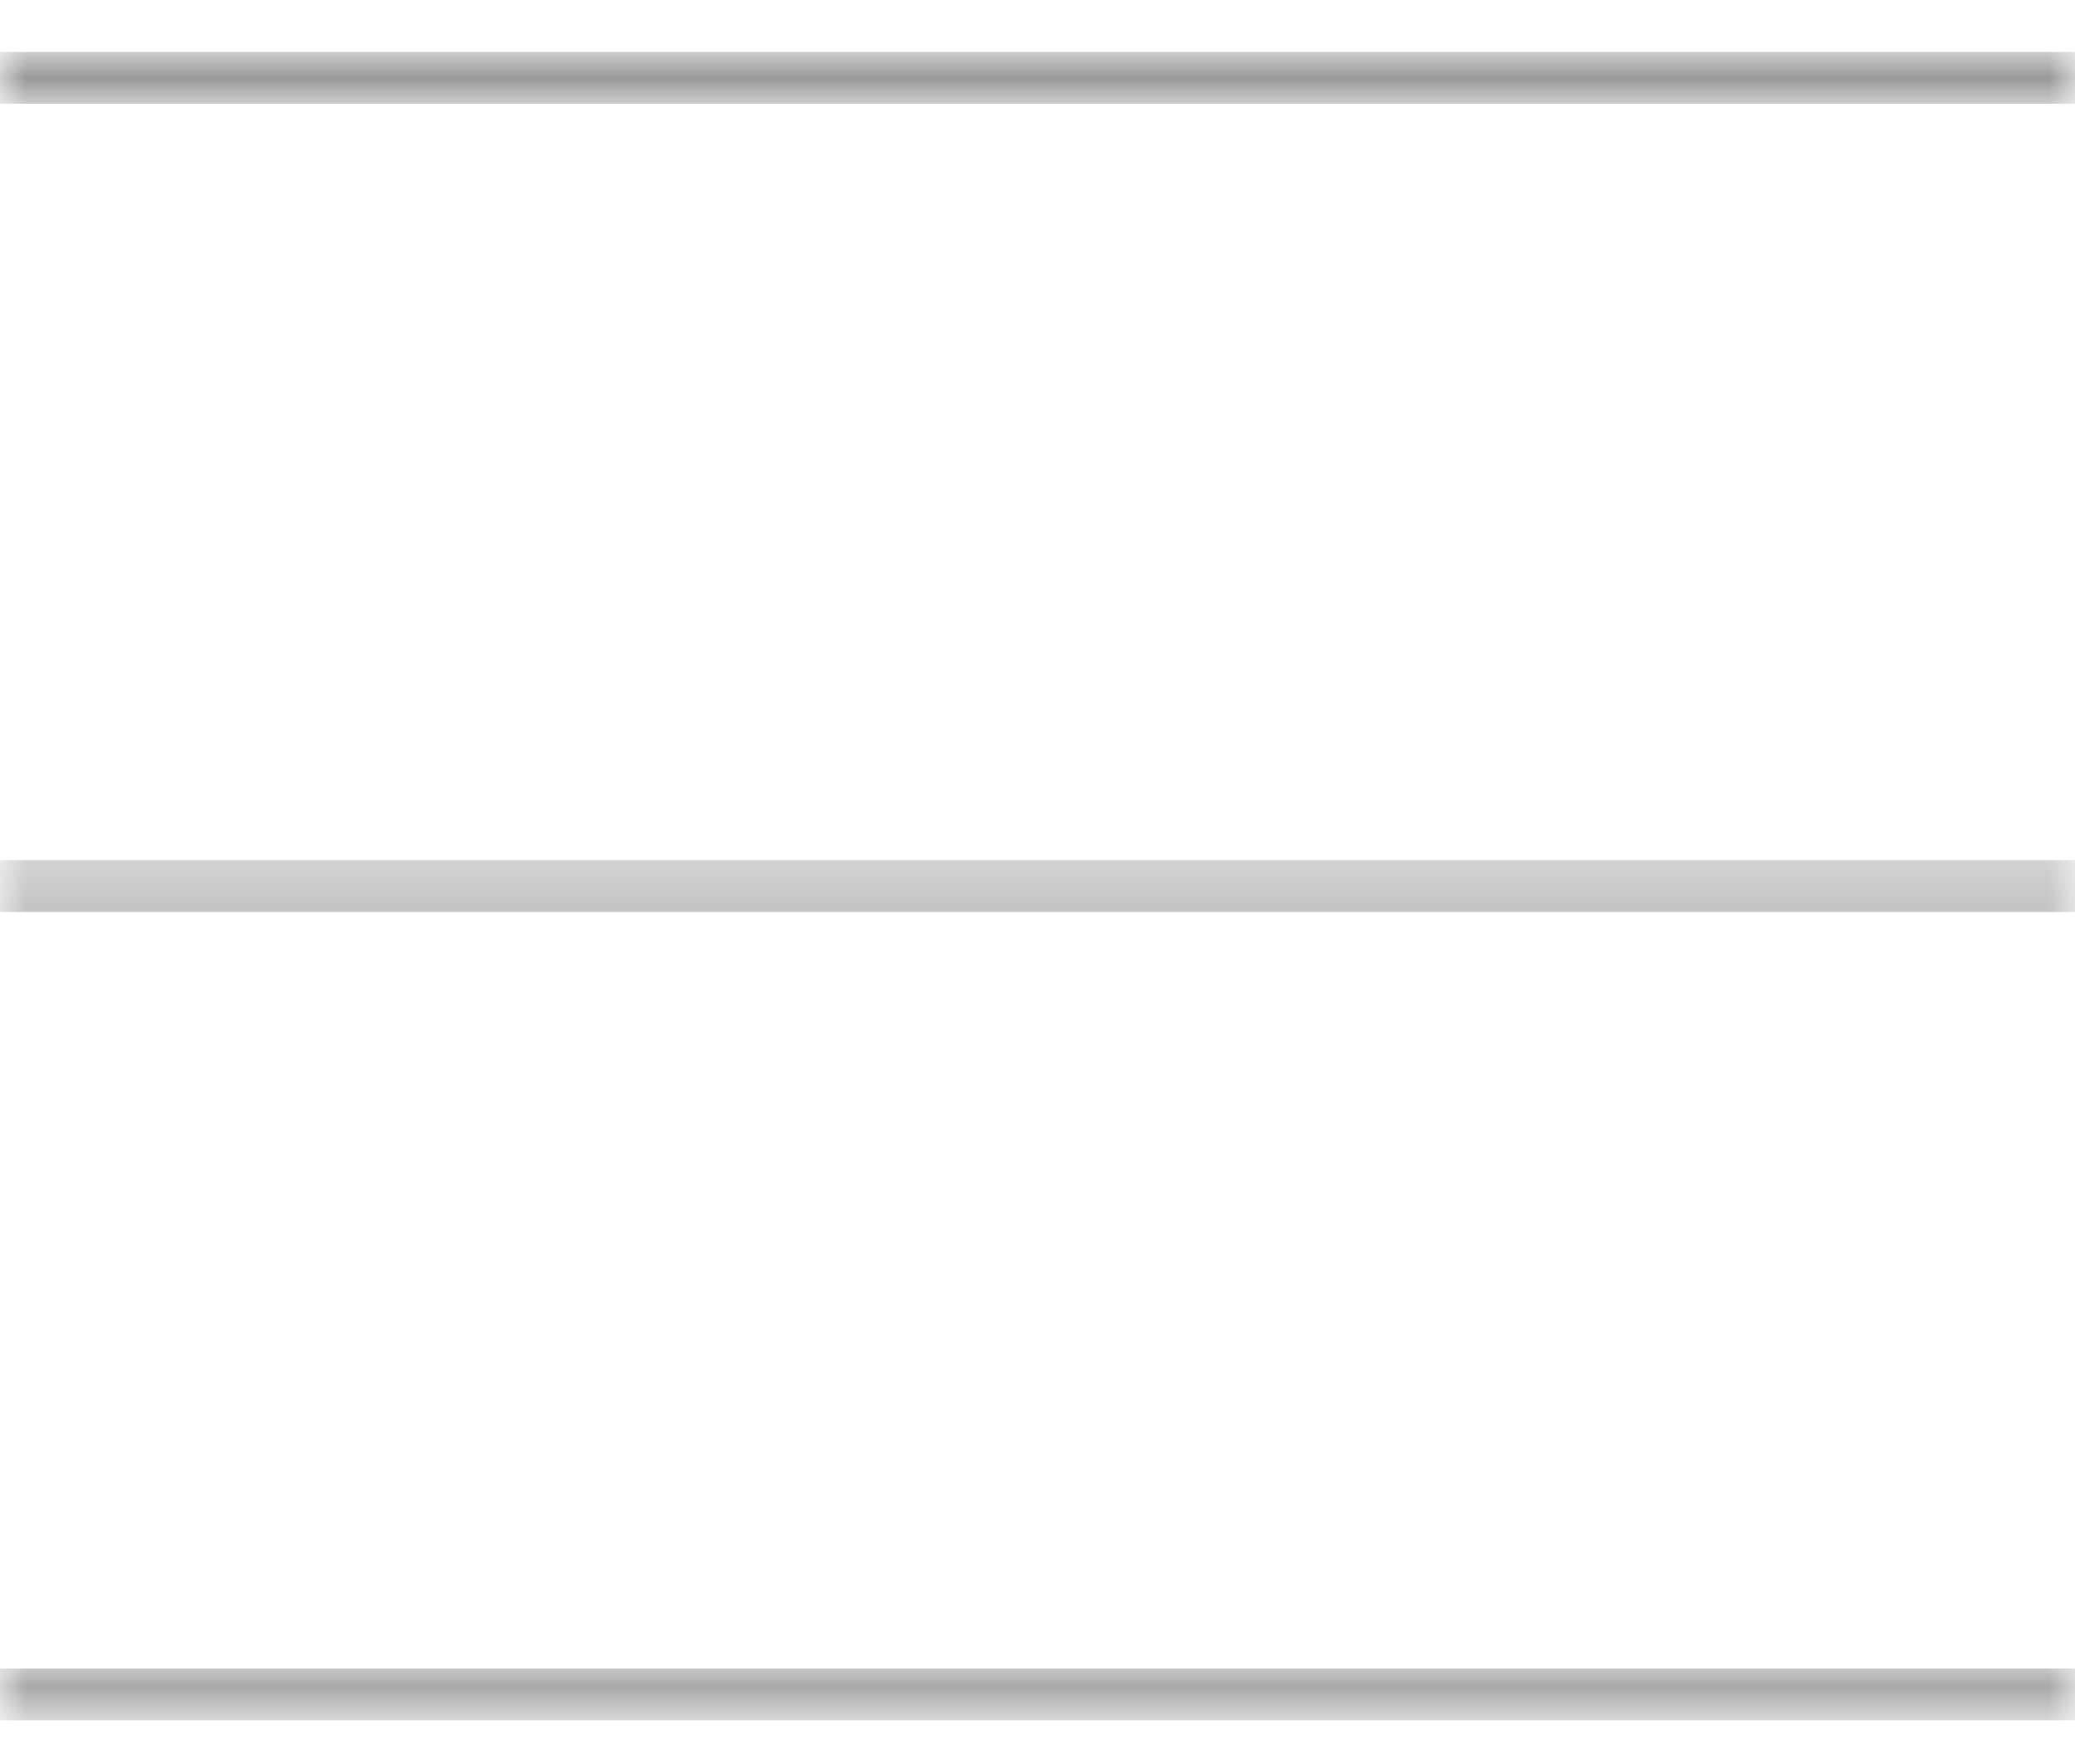 <svg width="40" height="34" viewBox="0 0 40 34" fill="none" xmlns="http://www.w3.org/2000/svg">
<mask id="mask0" mask-type="alpha" maskUnits="userSpaceOnUse" x="0" y="1" width="40" height="1">
<path fill-rule="evenodd" clip-rule="evenodd" d="M0 1H40V2H0V1Z" fill="white"/>
</mask>
<g mask="url(#mask0)">
<path d="M0 1.5H40" stroke="#999999"/>
</g>
<mask id="mask1" mask-type="alpha" maskUnits="userSpaceOnUse" x="0" y="16" width="40" height="2">
<path fill-rule="evenodd" clip-rule="evenodd" d="M0 16.579H40V17.579H0V16.579Z" fill="white"/>
</mask>
<g mask="url(#mask1)">
<path d="M0 17.079H40" stroke="#999999"/>
</g>
<mask id="mask2" mask-type="alpha" maskUnits="userSpaceOnUse" x="0" y="32" width="40" height="2">
<path fill-rule="evenodd" clip-rule="evenodd" d="M0 32.159H40V33.158H0V32.159Z" fill="white"/>
</mask>
<g mask="url(#mask2)">
<path d="M0 32.659H40" stroke="#999999"/>
</g>
</svg>
